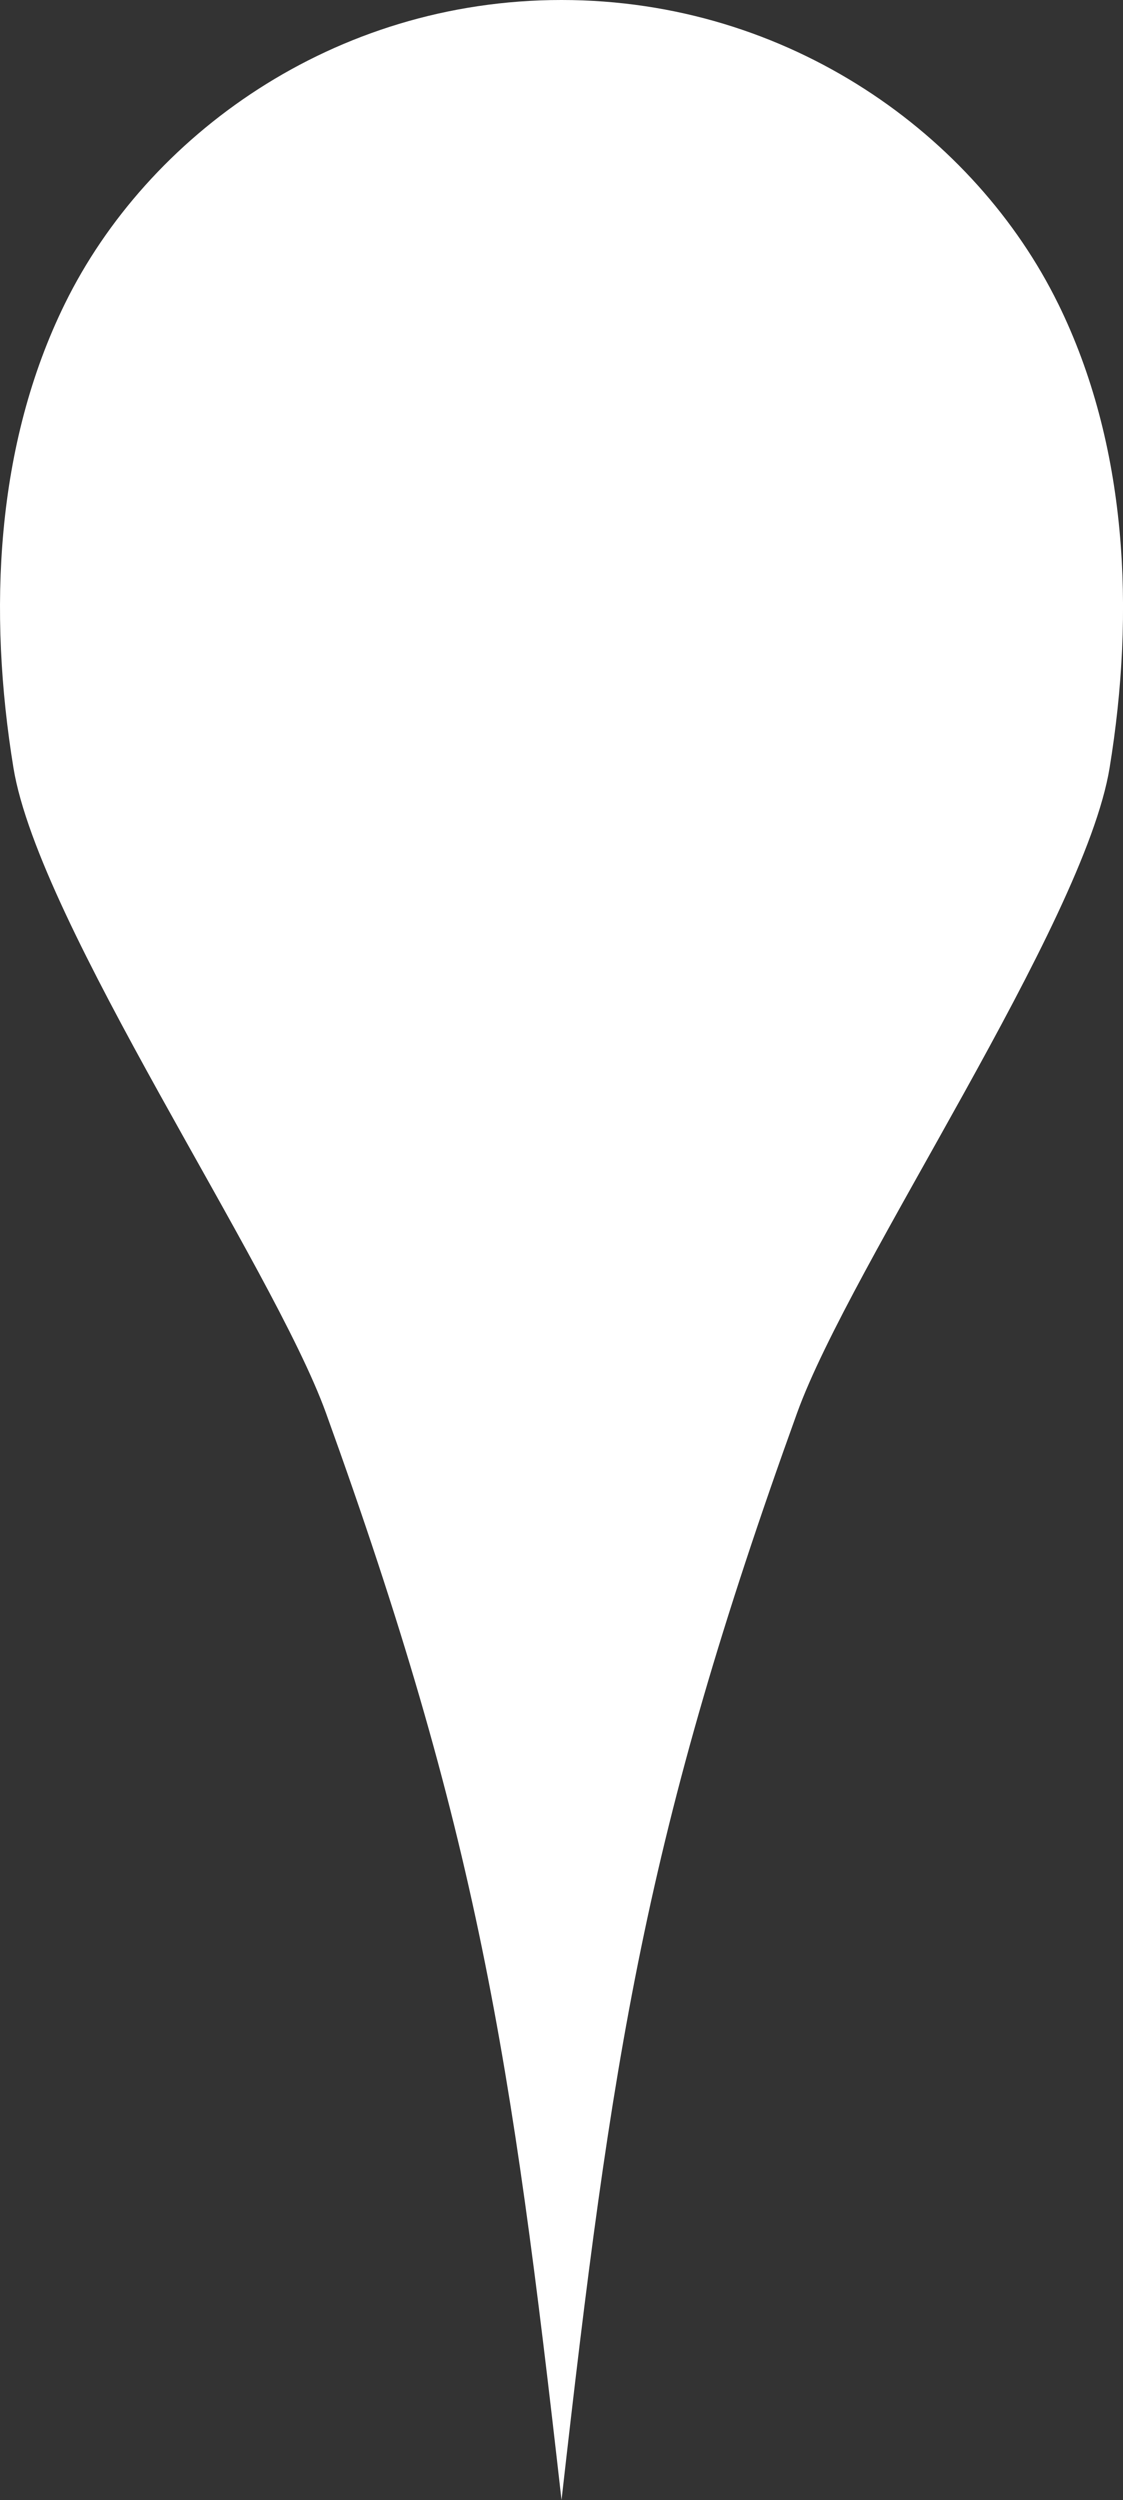 <?xml version="1.0" encoding="UTF-8"?><svg xmlns="http://www.w3.org/2000/svg" viewBox="0 0 212.99 474.13"><rect x="0" y="0" width="212.99" height="474.13" fill="#333333" stroke="none"/><defs><style>.d{fill:#fff;}</style></defs><g id="a"/><g id="b"><g id="c"><path class="d" d="M200.66,57.55C185.05,25.8,149.81,0,106.49,0S27.94,25.8,12.33,57.55C-.87,84.38-2.29,115.97,2.55,145.61c4.84,29.63,49.1,94.2,59.28,122.37,28.83,79.85,35.14,121.87,44.67,206.15,9.53-84.28,15.84-126.3,44.67-206.15,10.17-28.18,54.44-92.74,59.28-122.37,4.84-29.63,3.41-61.23-9.78-88.05Z"/></g></g></svg>